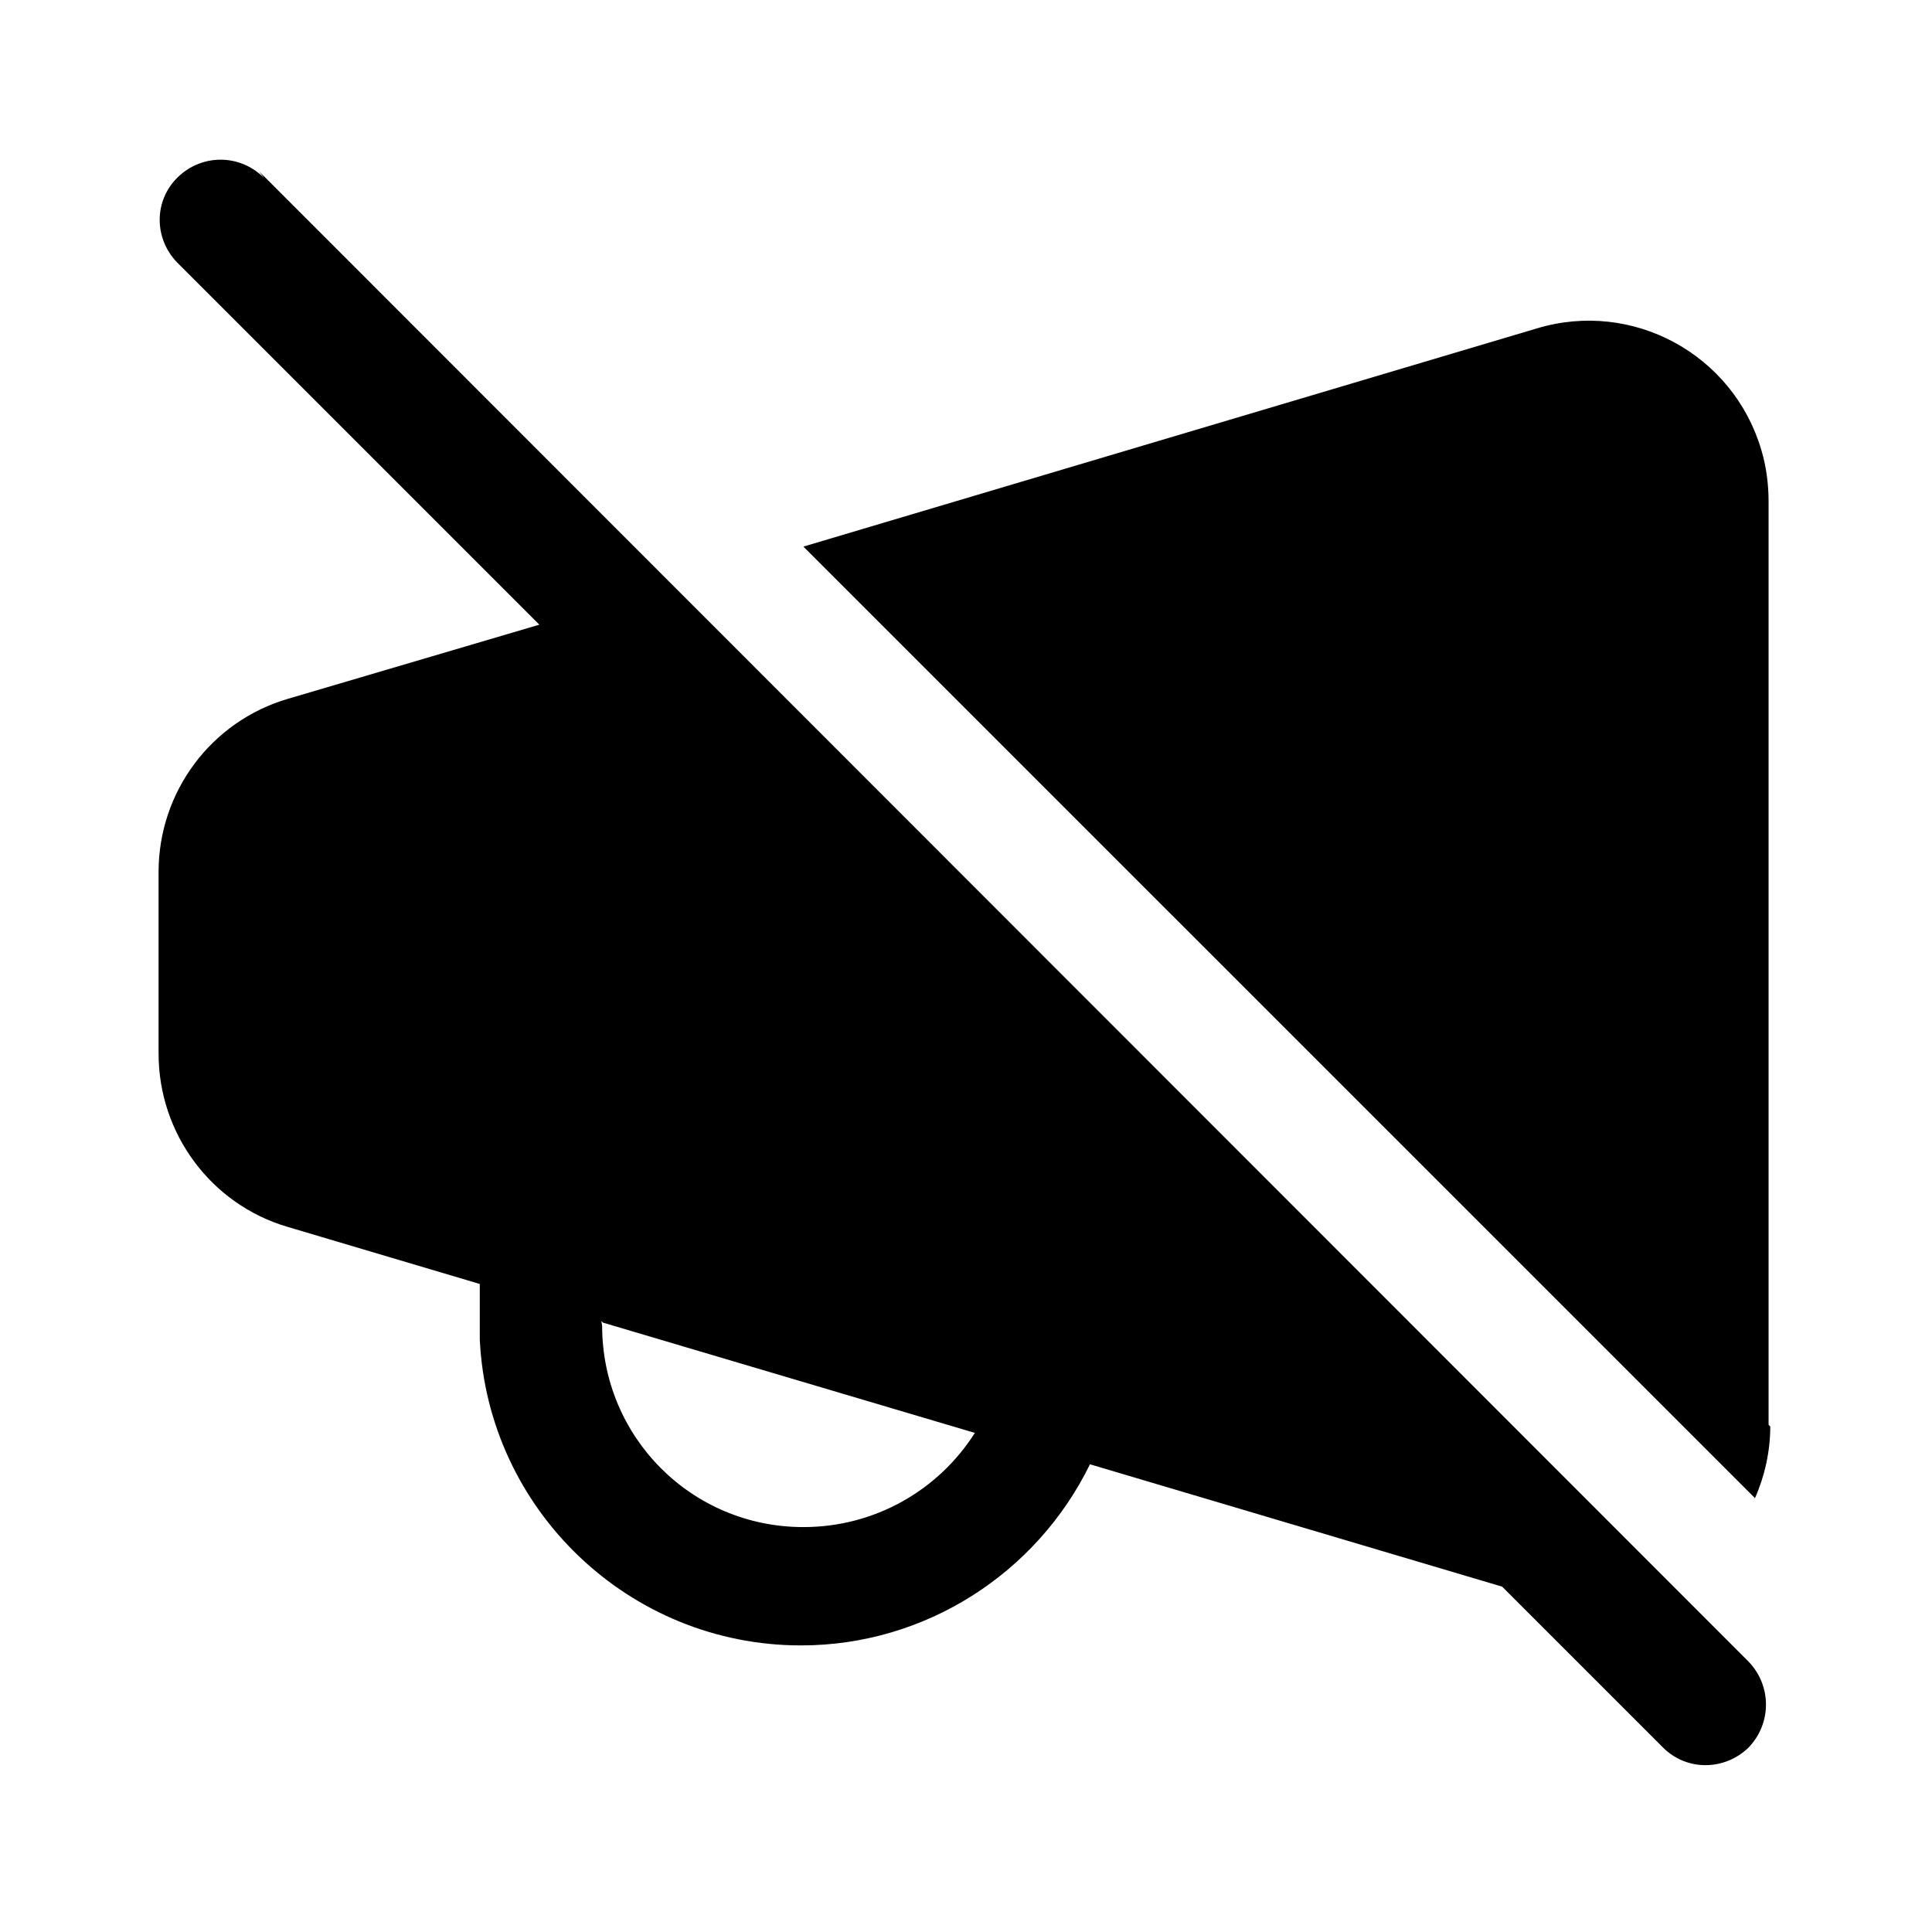 <svg viewBox="0 0 24 24" xmlns="http://www.w3.org/2000/svg"><path fill="currentColor" d="M3.28 2.21c-.3-.3-.77-.3-1.07-.01 -.3.29-.3.76-.01 1.06l4.5 4.5 -3.12.92c-.96.28-1.61 1.16-1.61 2.15v2.26c0 .99.65 1.87 1.6 2.15l2.39.71 0 .5 0 .19c.1 2.11 1.85 3.8 3.99 3.8 1.55 0 2.93-.9 3.59-2.25l5.12 1.52 2 2c.29.29.76.29 1.06 0 .29-.3.29-.77 0-1.07L3.22 2.13Zm4.21 14.22l4.62 1.37c-.45.71-1.24 1.17-2.13 1.17 -1.39 0-2.5-1.12-2.5-2.5l-.01-.06Zm14.501 1.29c0 .31-.07.62-.19.89L9.98 6.79l9.11-2.71c1.19-.36 2.44.32 2.79 1.51 .06.2.09.42.09.64V17.7Z"/></svg>
